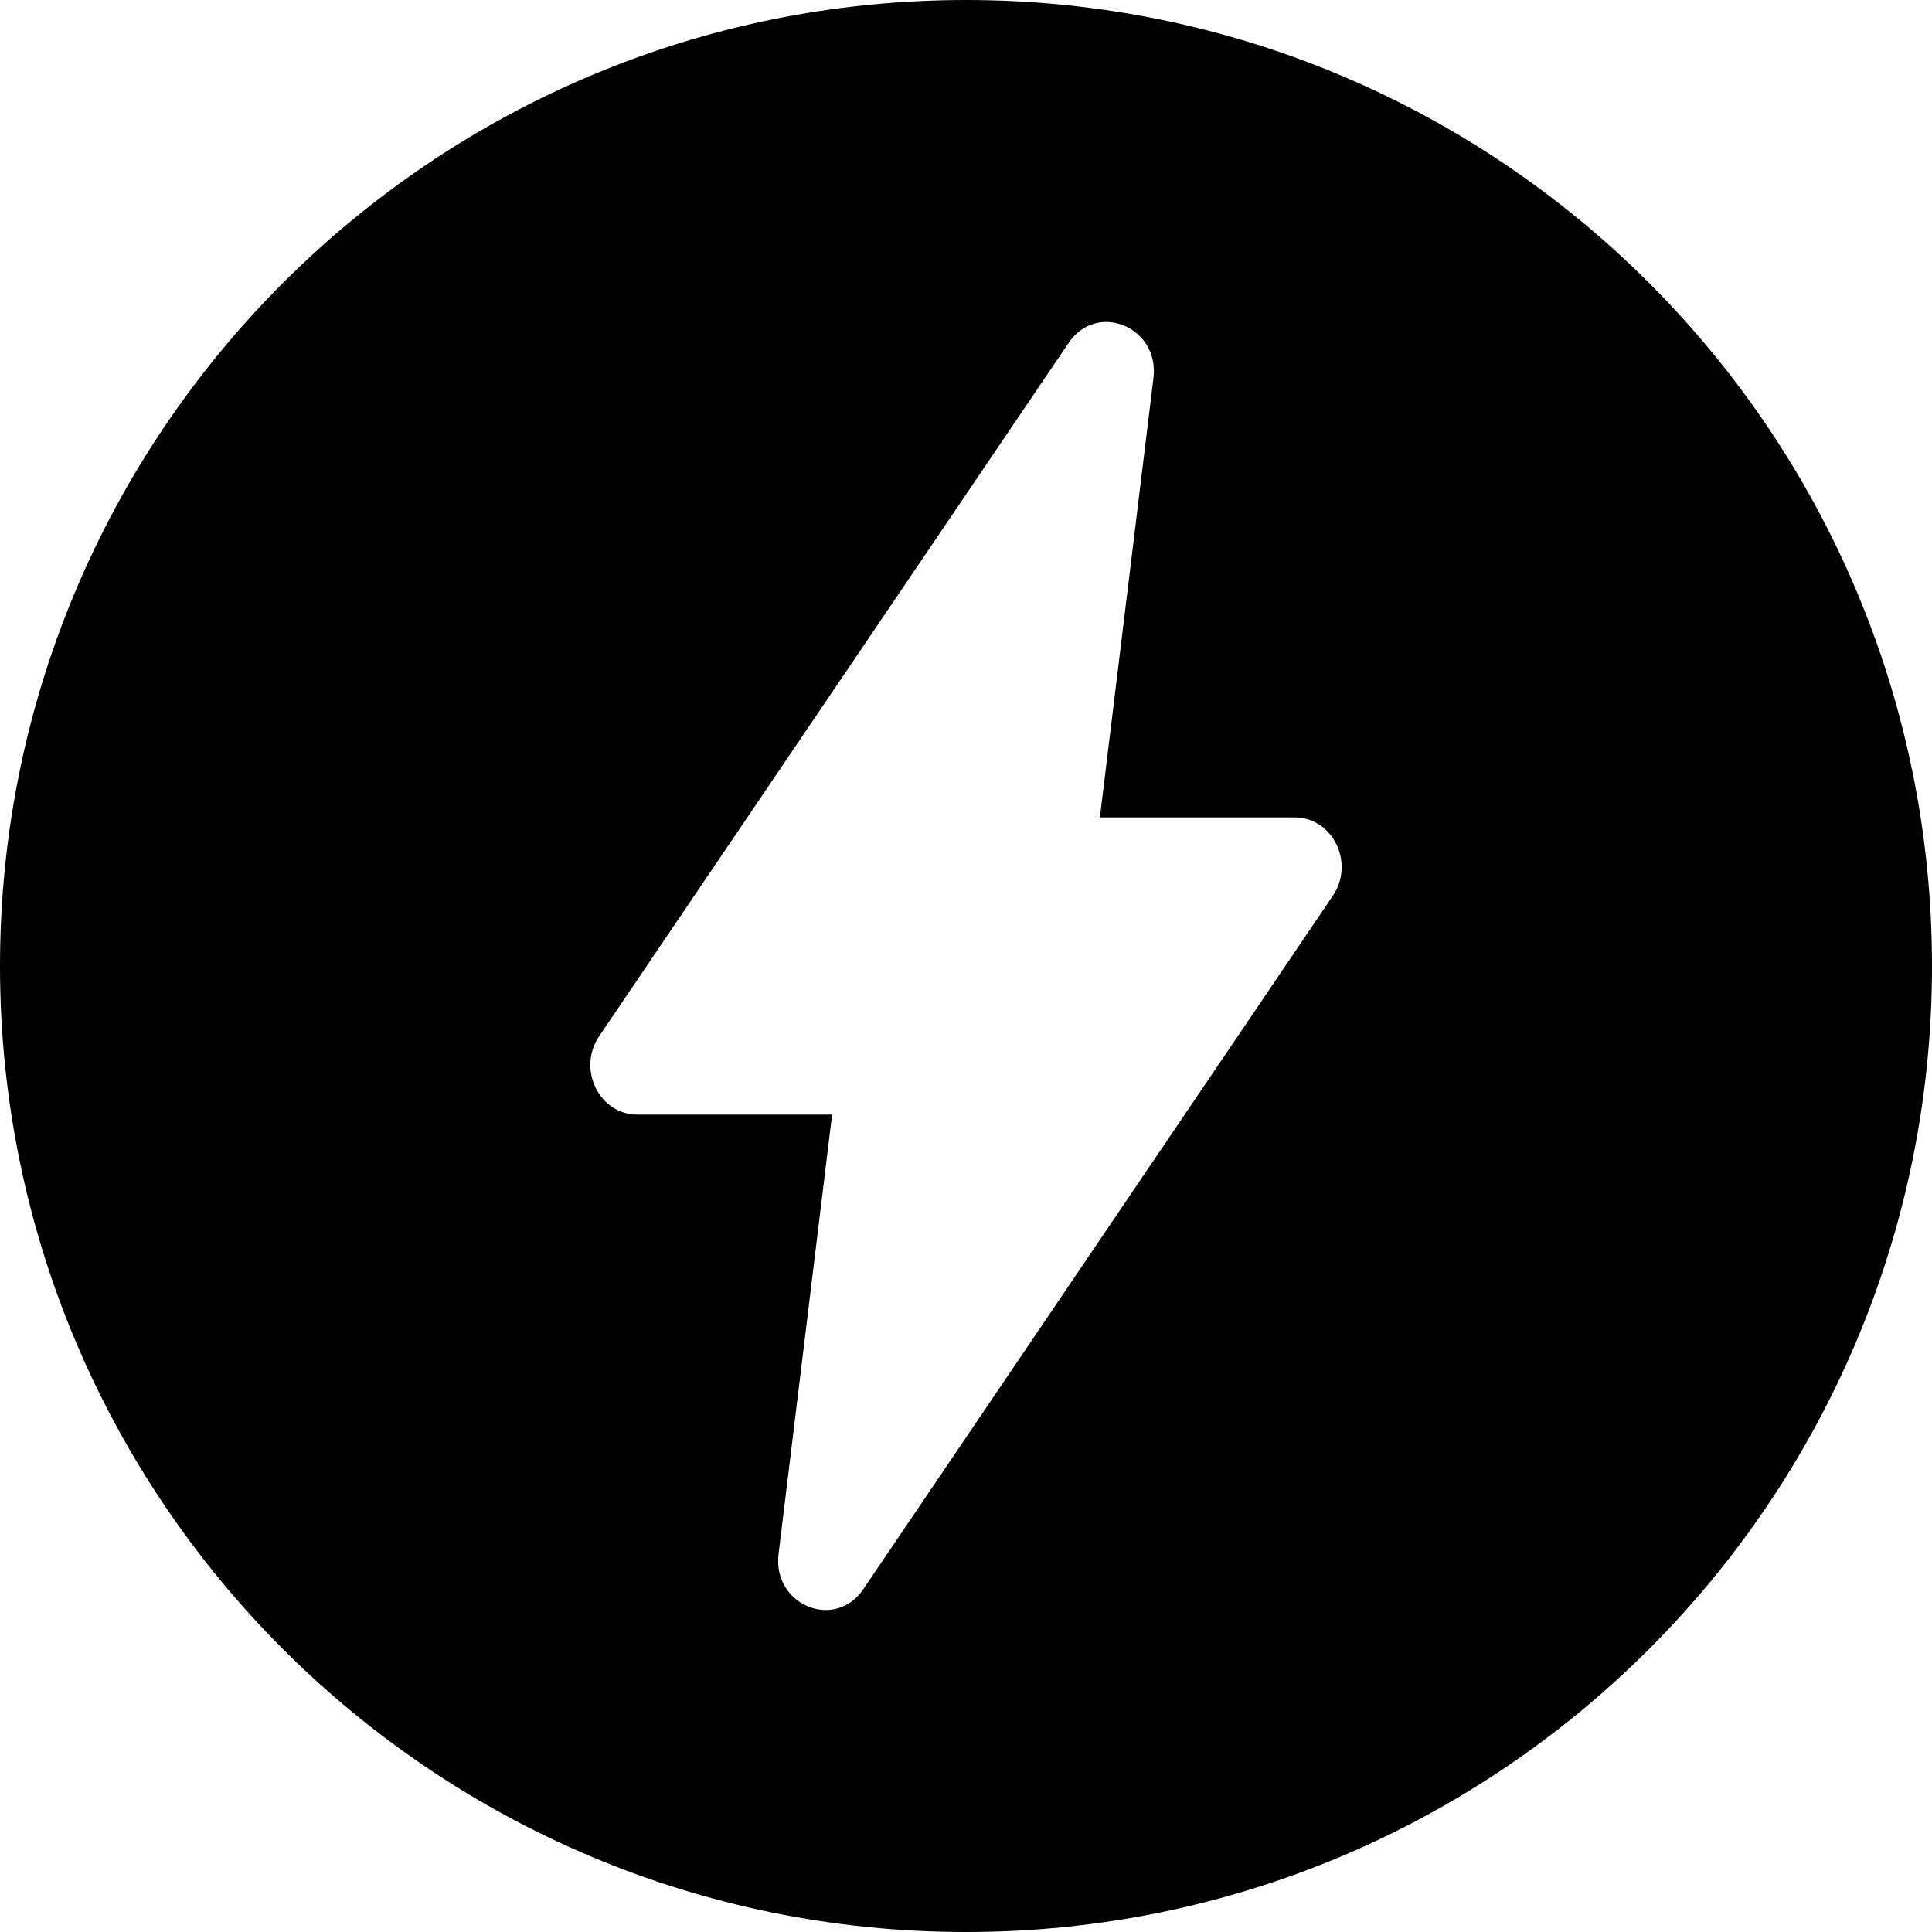 <svg xmlns="http://www.w3.org/2000/svg" width="36" height="36" viewBox="0 0 36 36">
    <path fill-rule="evenodd" d="M36 18c0 9.941-8.059 18-18 18S0 27.941 0 18 8.059 0 18 0s18 8.059 18 18m-24.124 2.769c-.711 0-1.125-.849-.712-1.46l8.749-12.92c.528-.78 1.695-.297 1.58.654l-.998 8.188h3.629c.711 0 1.125.849.712 1.46l-8.749 12.92c-.528.78-1.695.297-1.58-.654l.998-8.188h-3.629z"/>
</svg>

